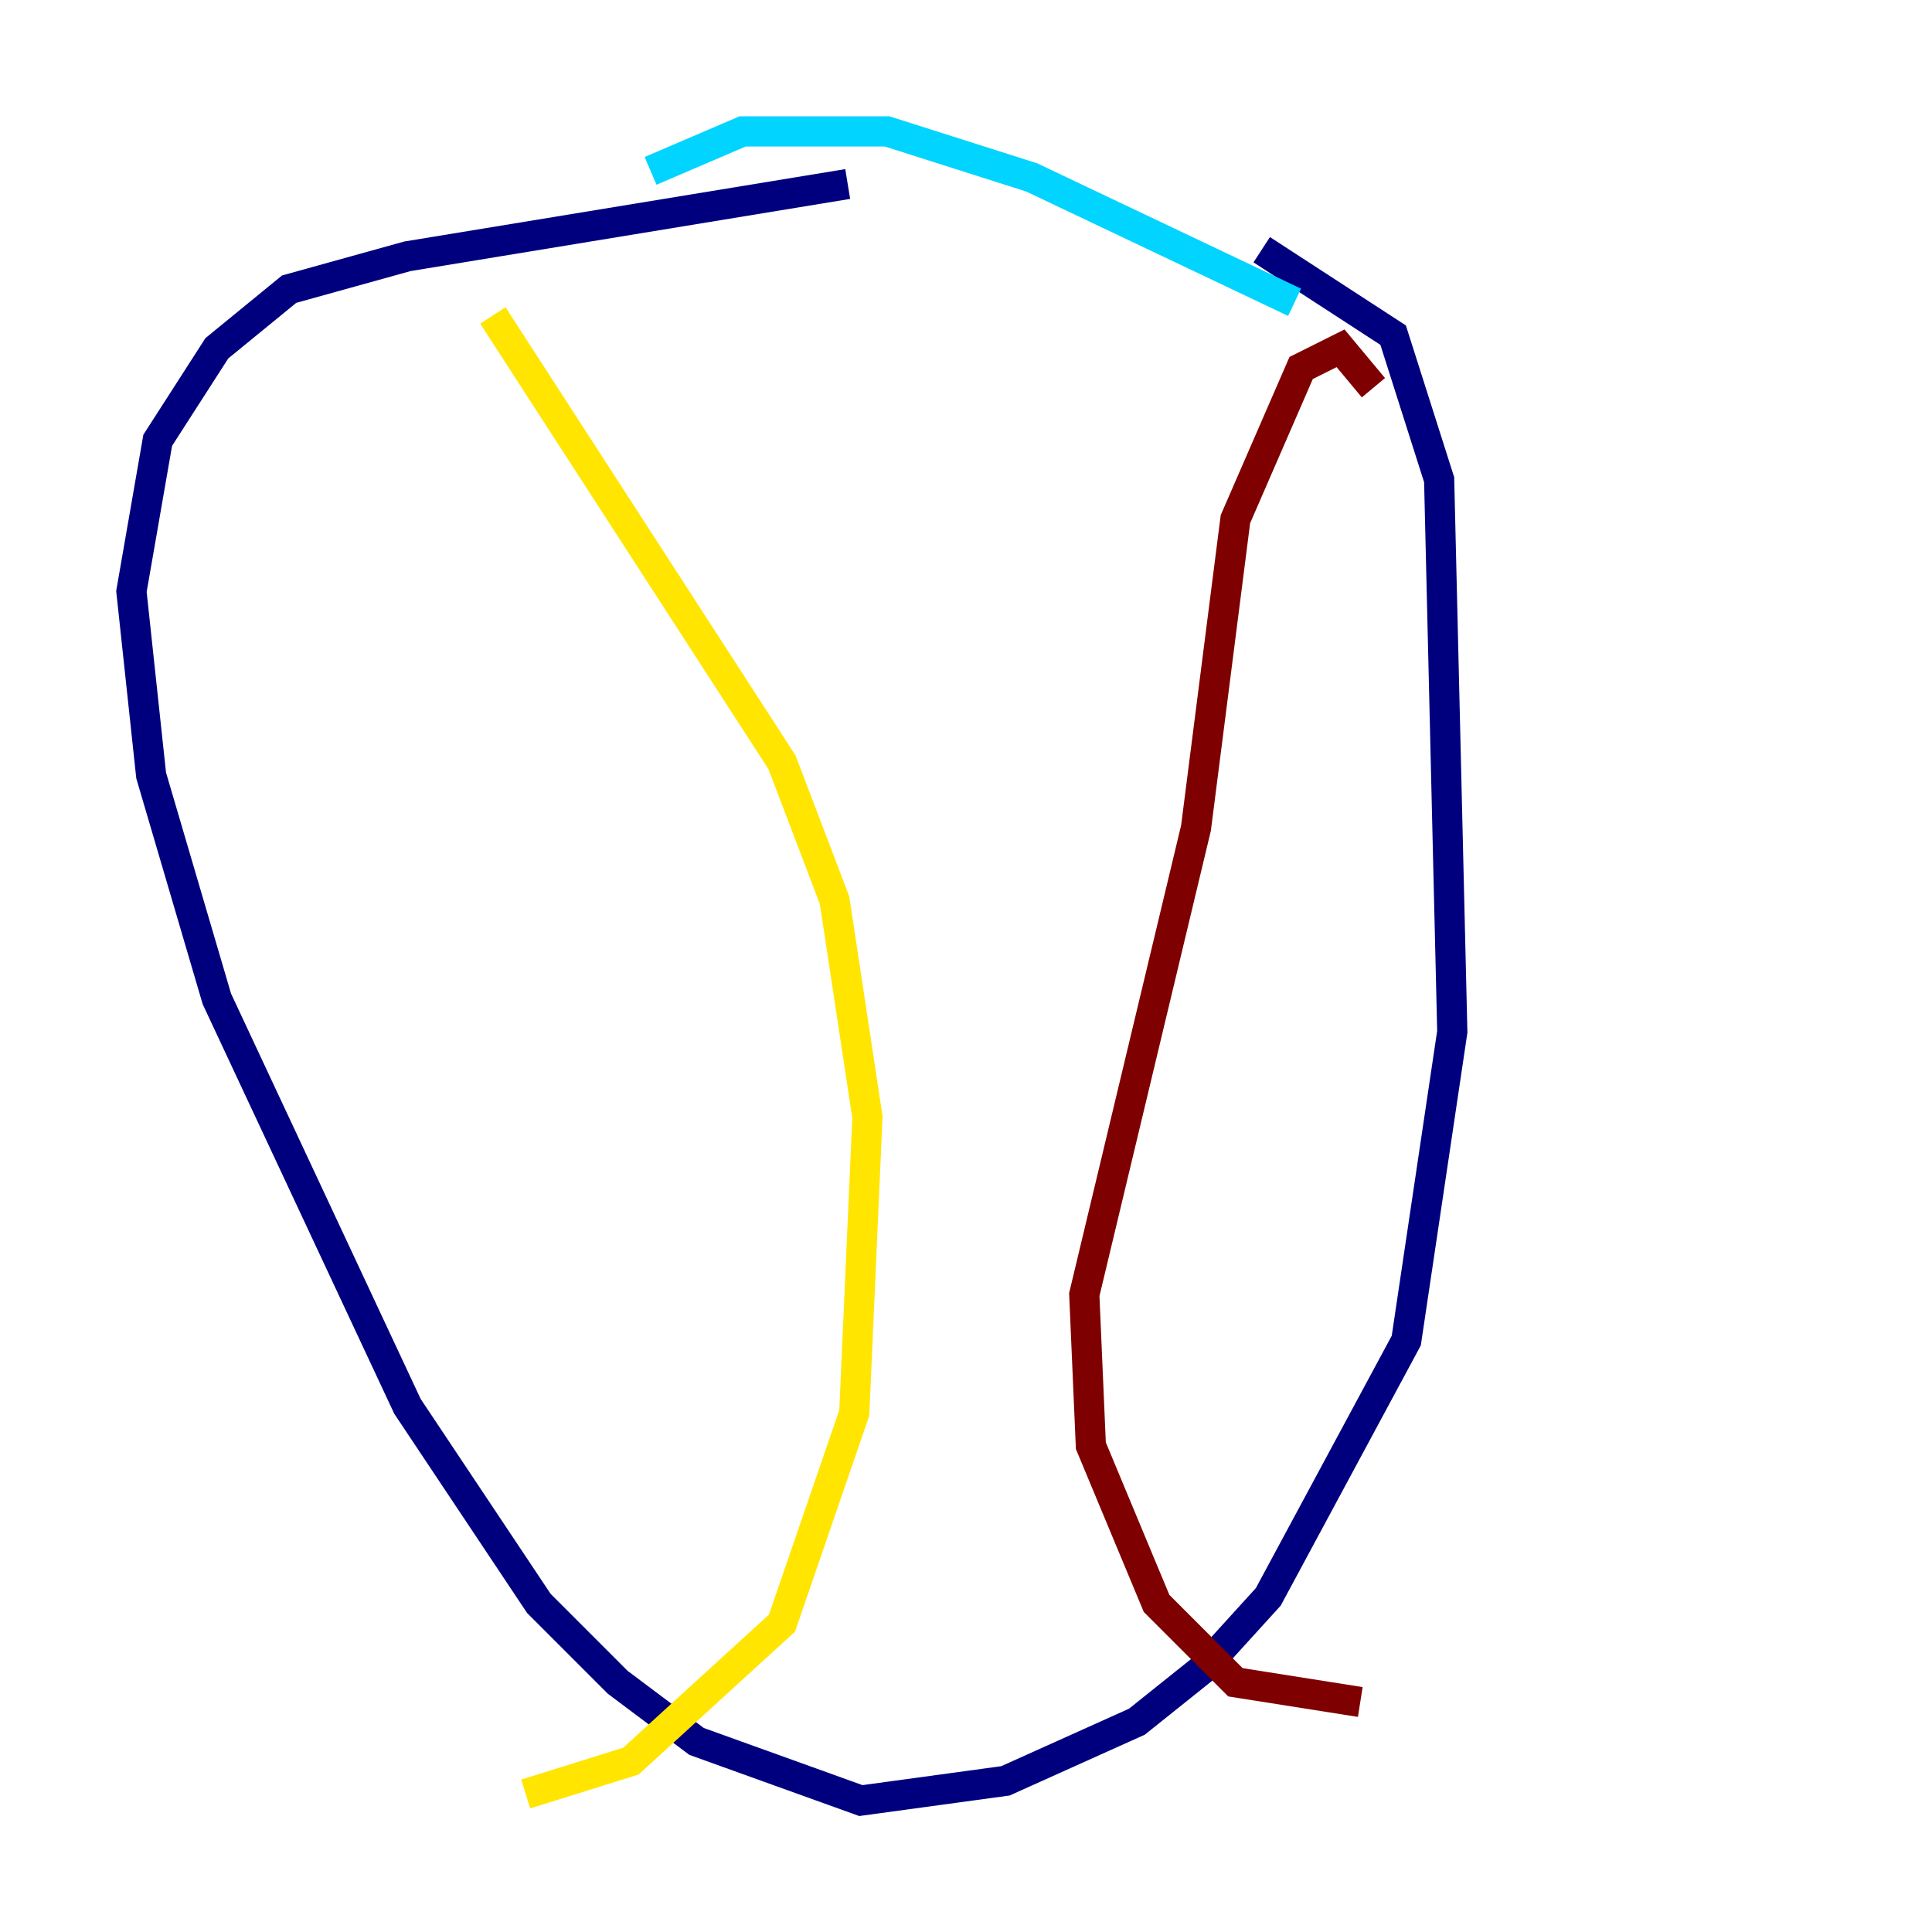 <?xml version="1.0" encoding="utf-8" ?>
<svg baseProfile="tiny" height="128" version="1.2" viewBox="0,0,128,128" width="128" xmlns="http://www.w3.org/2000/svg" xmlns:ev="http://www.w3.org/2001/xml-events" xmlns:xlink="http://www.w3.org/1999/xlink"><defs /><polyline fill="none" points="56.163,12.191 26.993,16.98 19.157,19.157 14.367,23.075 10.449,29.17 8.707,39.184 10.014,51.374 14.367,66.177 26.993,93.17 35.701,106.231 40.925,111.456 46.15,115.374 57.034,119.293 66.612,117.986 75.32,114.068 79.674,110.585 84.027,105.796 93.17,88.816 96.218,68.354 95.347,31.782 92.299,22.204 83.592,16.544" stroke="#00007f" stroke-width="2" /><polyline fill="none" points="85.769,20.027 68.354,11.755 58.776,8.707 49.197,8.707 43.102,11.32" stroke="#00d4ff" stroke-width="2" /><polyline fill="none" points="32.653,20.898 51.809,50.503 55.292,59.646 57.469,74.014 56.599,93.605 51.809,107.537 41.796,116.68 34.83,118.857" stroke="#ffe500" stroke-width="2" /><polyline fill="none" points="90.993,25.687 88.816,23.075 86.204,24.381 81.85,34.395 79.238,54.857 71.837,85.769 72.272,95.782 76.626,106.231 81.85,111.456 90.122,112.762" stroke="#7f0000" stroke-width="2" /></svg>